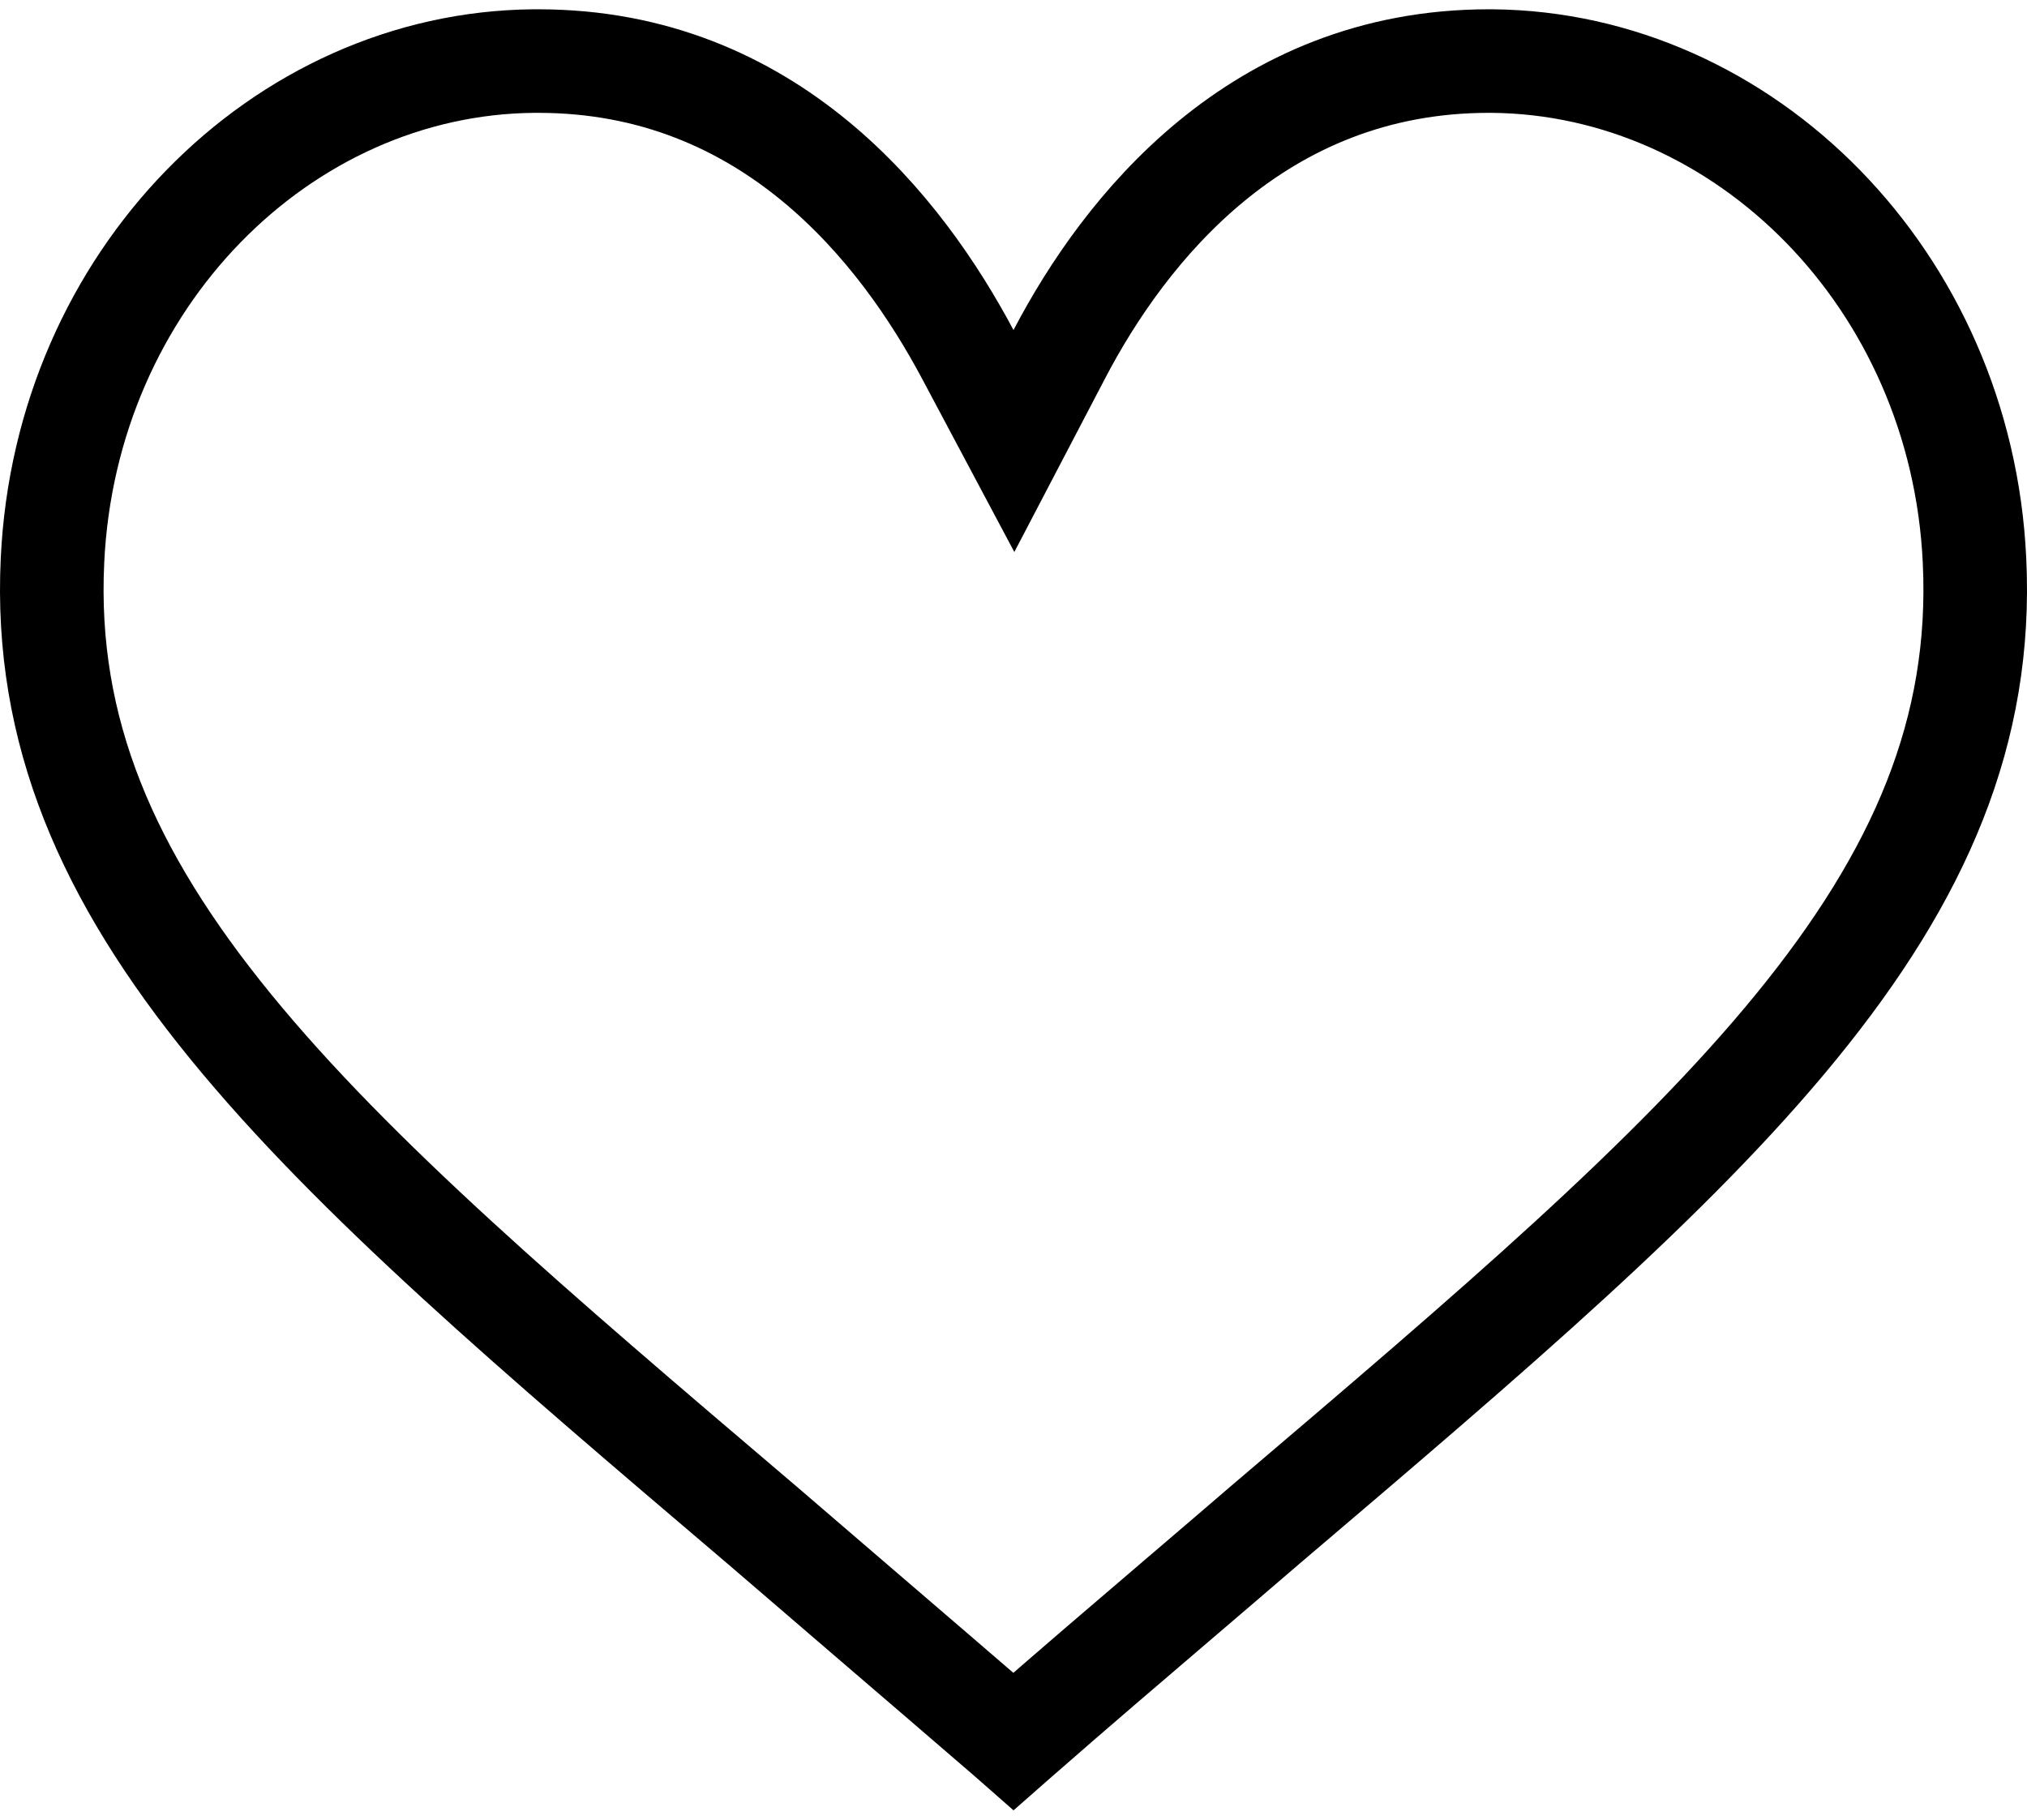 <svg width="137" height="123" viewBox="0 0 137 123" fill="none" xmlns="http://www.w3.org/2000/svg">
<path d="M65.411 23.955L68.528 29.812L71.602 23.932C75.984 15.553 84.952 4.128 100.623 4.128H100.849C117.898 4.279 132.566 18.909 133.453 37.893L133.453 37.896C134.002 49.414 129.746 59.173 121.425 69.376C113.058 79.635 100.859 90.018 85.811 102.824L85.507 103.083L85.499 103.09L85.491 103.097C83.653 104.68 81.752 106.305 79.806 107.968C76.269 110.99 72.581 114.142 68.847 117.41L68.841 117.414L68.501 117.713L68.161 117.414L68.149 117.404L68.138 117.394C64.807 114.52 61.566 111.737 58.434 109.048C56.062 107.011 53.752 105.027 51.512 103.097L51.504 103.09L51.496 103.083L51.187 102.821C36.141 90.016 23.943 79.634 15.577 69.376C7.255 59.173 2.999 49.414 3.547 37.896L3.547 37.893C4.434 18.899 19.032 4.279 36.073 4.128H36.378C52.043 4.128 60.933 15.539 65.411 23.955Z" stroke="black" stroke-width="7"/>
</svg>
